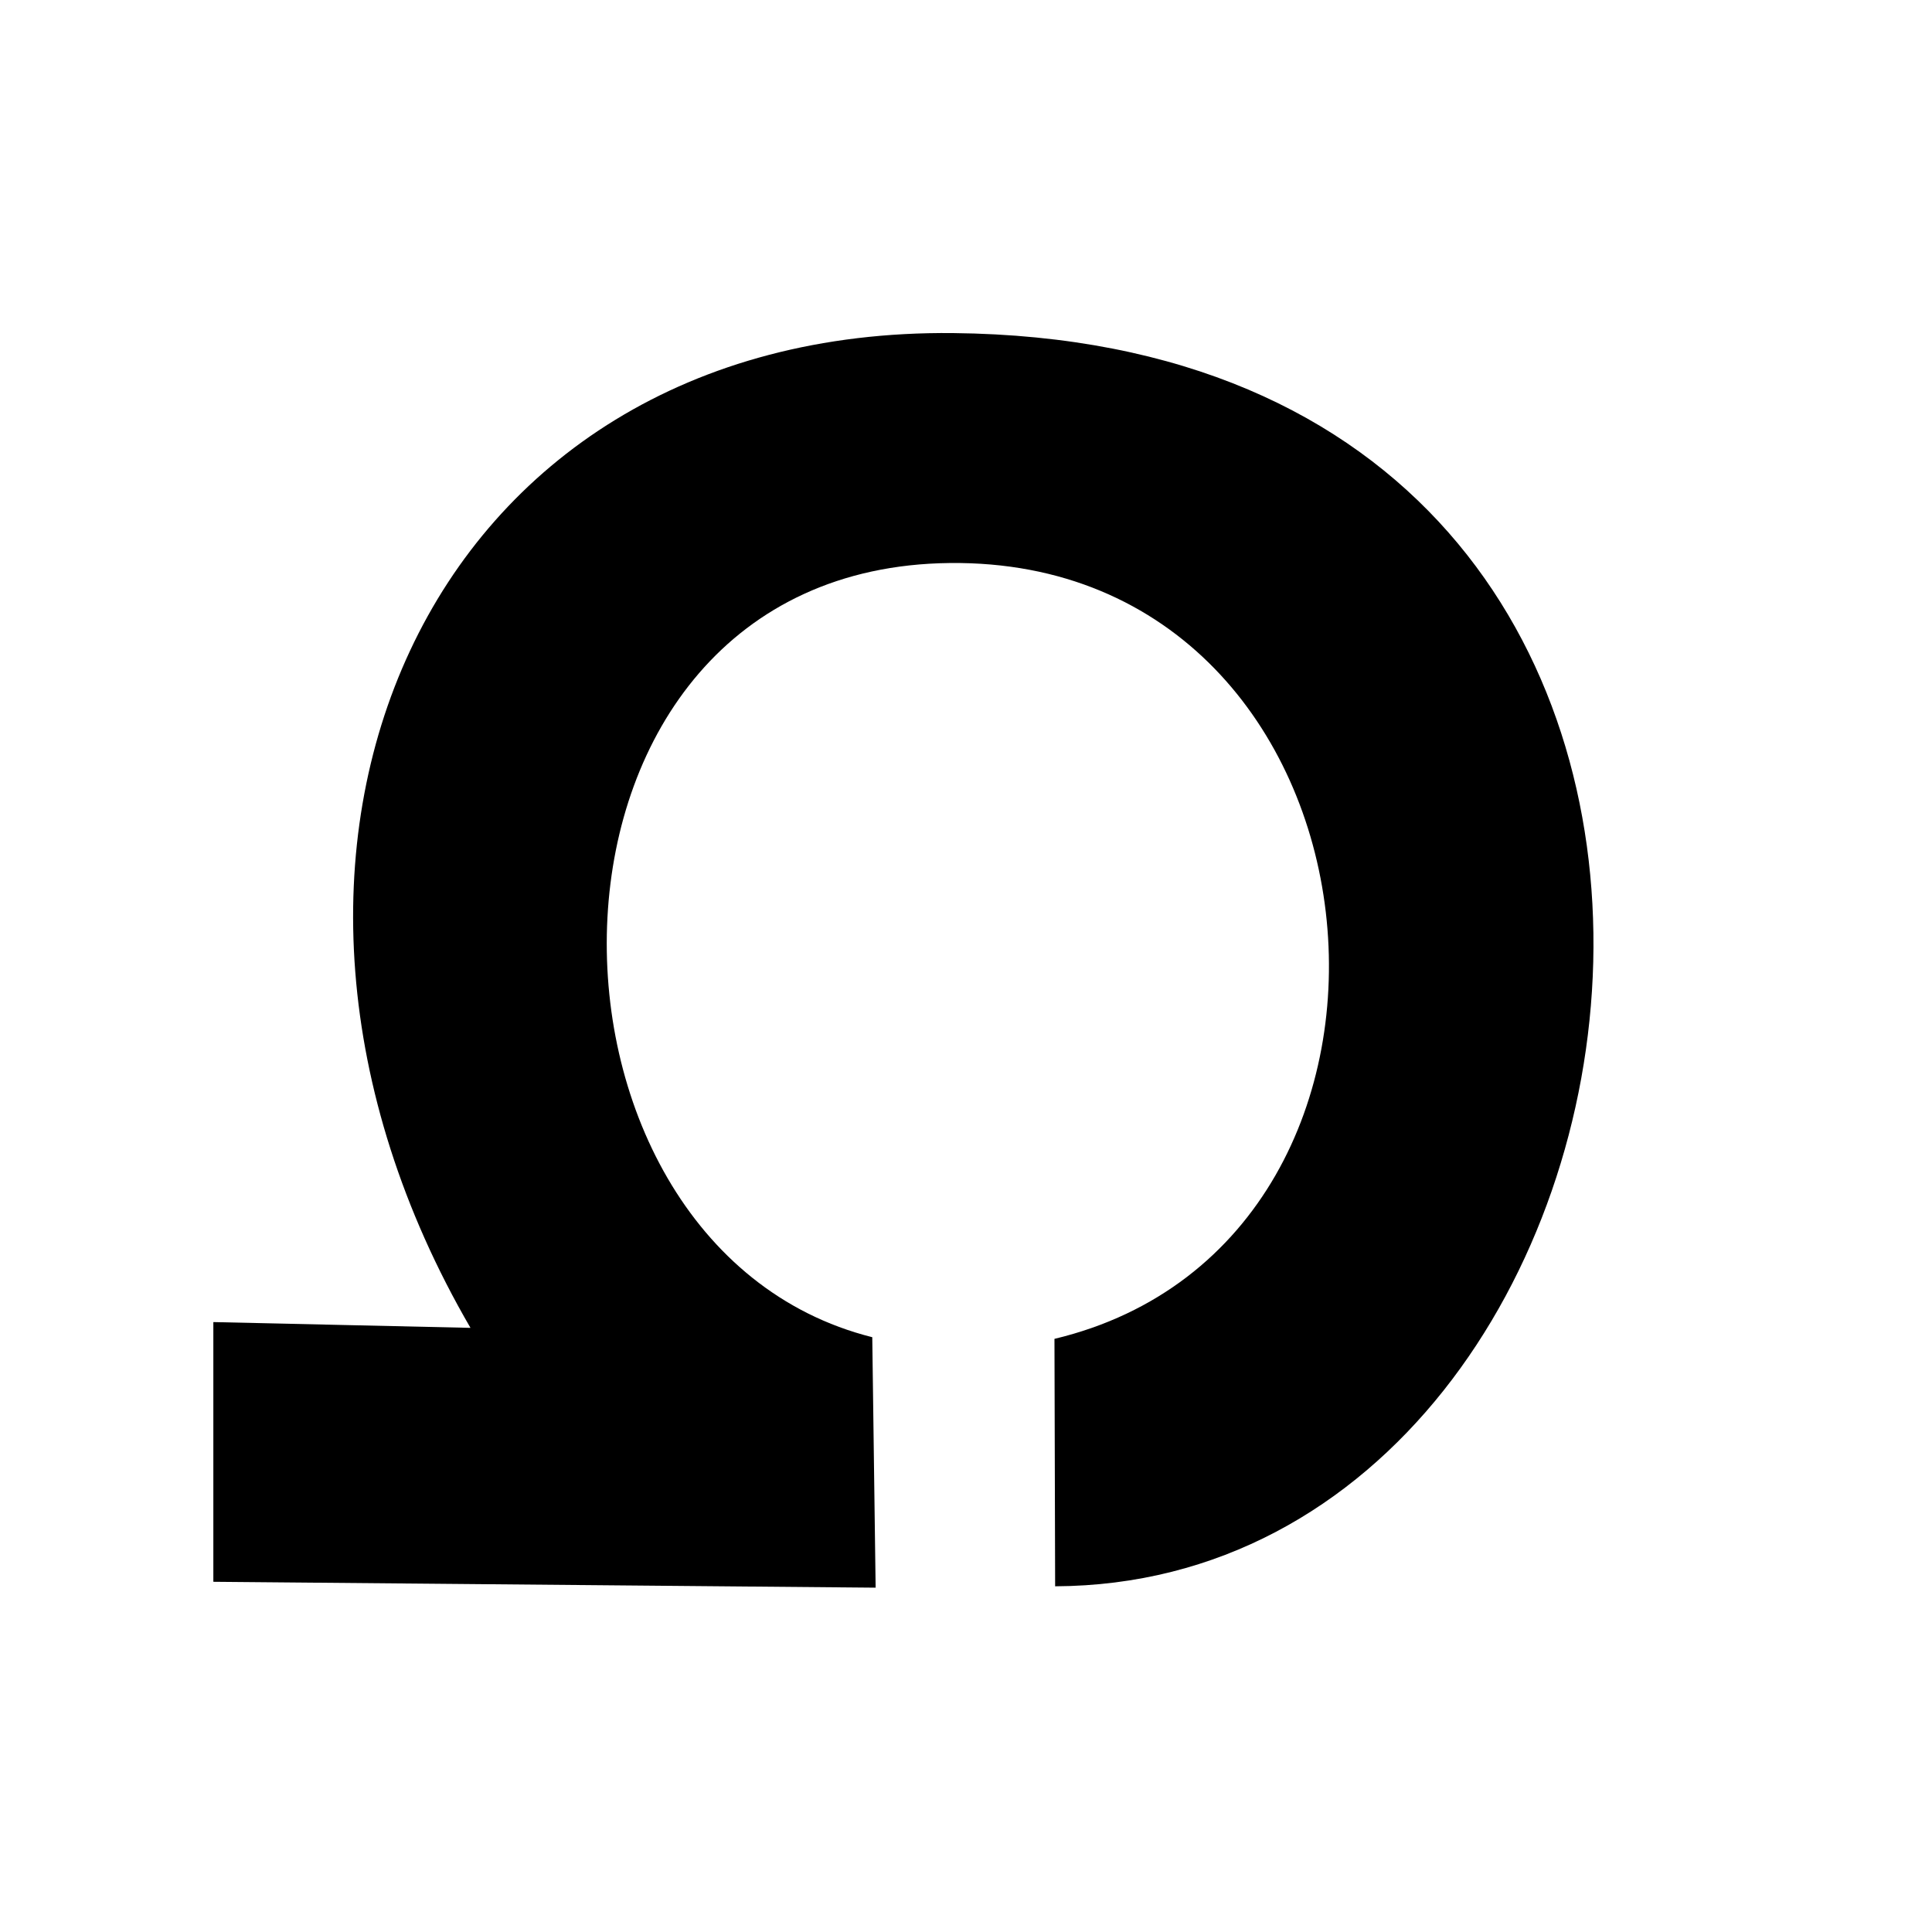 <?xml version="1.0" encoding="UTF-8" standalone="no"?>
<!DOCTYPE svg PUBLIC "-//W3C//DTD SVG 1.1//EN" "http://www.w3.org/Graphics/SVG/1.1/DTD/svg11.dtd">
<svg width="100%" height="100%" viewBox="0 0 152 152" version="1.1" xmlns="http://www.w3.org/2000/svg" xmlns:xlink="http://www.w3.org/1999/xlink" xml:space="preserve" xmlns:serif="http://www.serif.com/" style="fill-rule:evenodd;clip-rule:evenodd;stroke-linejoin:round;stroke-miterlimit:2;">
    <g transform="matrix(0.32,0,0,0.32,0,0)">
        <g transform="matrix(1.531,0,0,1.531,-98.371,-152.591)">
            <path d="M98.513,311.977L98.513,353.682L204.868,354.627L204.328,314.406C145.544,299.651 145.567,190.875 216.751,190.081C289.15,189.273 299.822,298.821 233.586,314.672L233.694,354.407C338.423,353.935 364.862,154.645 217.308,153.156C132.253,152.297 95.603,236.876 139.806,312.904L98.513,311.977"/>
        </g>
    </g>
</svg>
